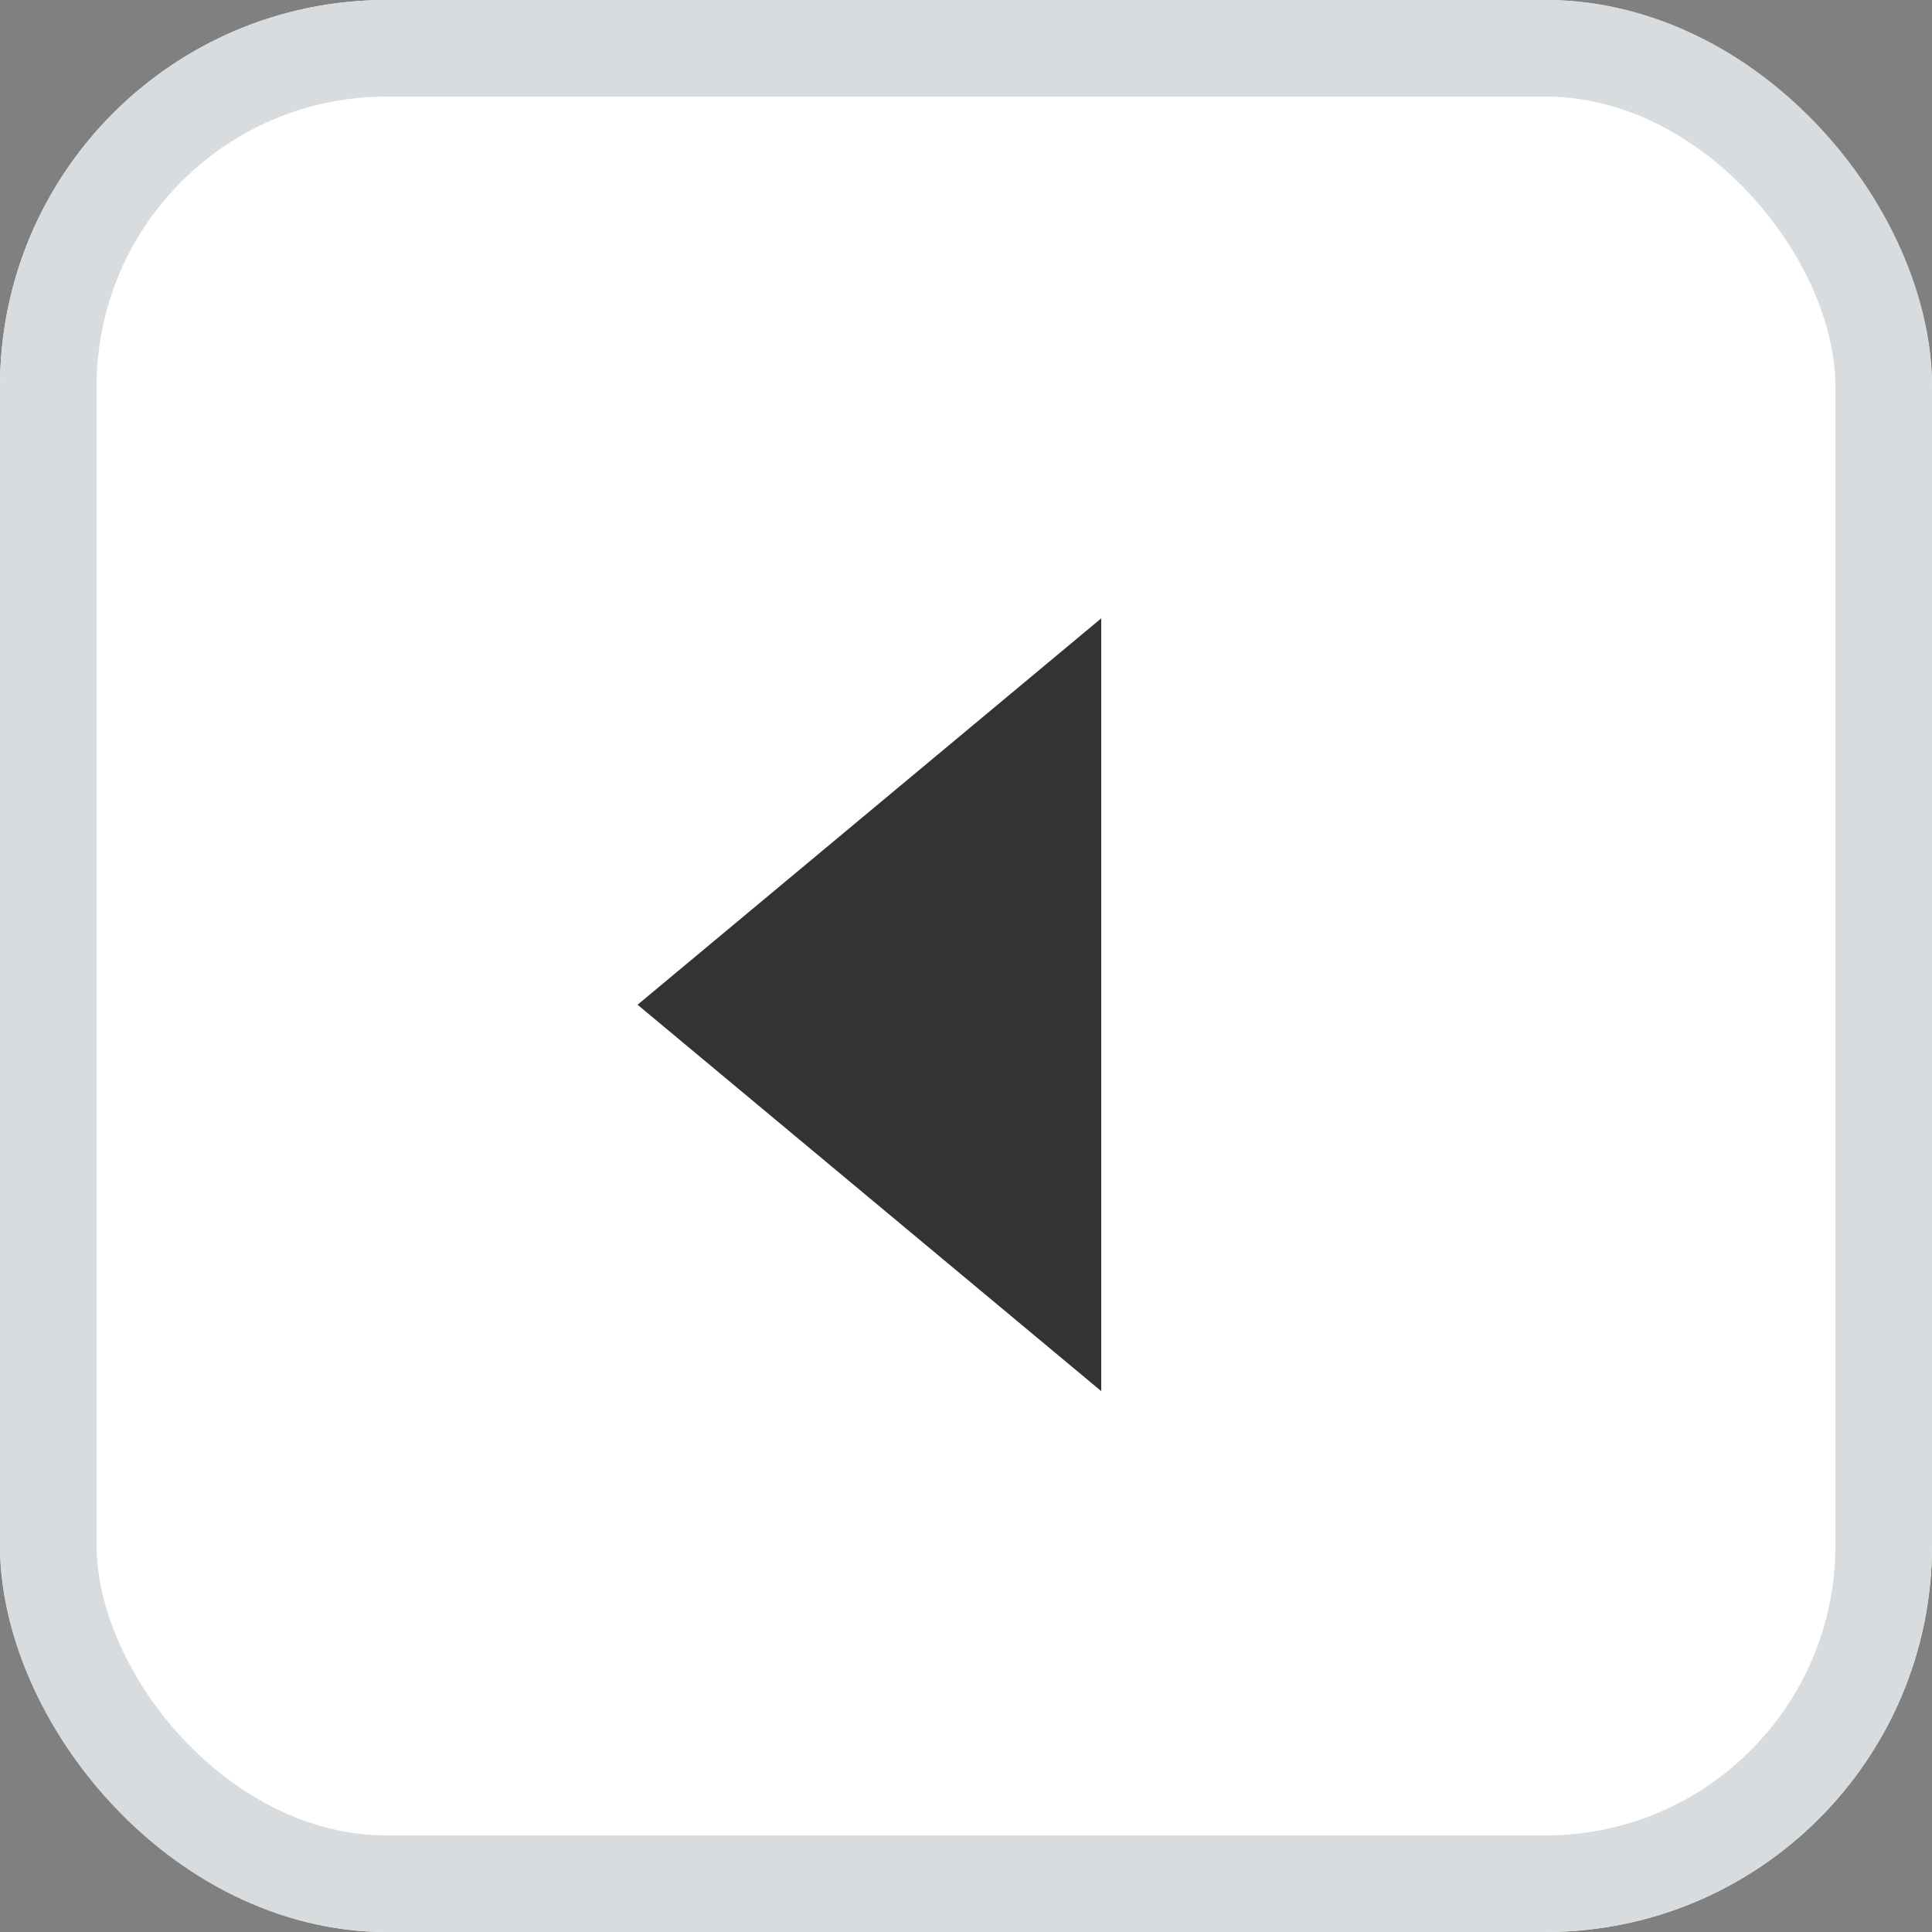 <svg id="Left_Arrow" data-name="Left Arrow" xmlns="http://www.w3.org/2000/svg" width="20" height="20" viewBox="0 0 20 20">
  <rect x="0" y="0" width="20" height="20" fill="#808080" stroke="none"/>
  <g id="Rectangle_170" data-name="Rectangle 170" fill="#fff" stroke="#d8dcdf" stroke-width="1">
    <rect width="20" height="20" rx="4" stroke="none"/>
    <rect x="0.5" y="0.5" width="19" height="19" rx="3.5" fill="none"/>
  </g>
  <path id="Polygon_7" data-name="Polygon 7" d="M4,0,8,4.8H0Z" transform="translate(6.6 14.401) rotate(-90)" fill="#333"/>
</svg>
